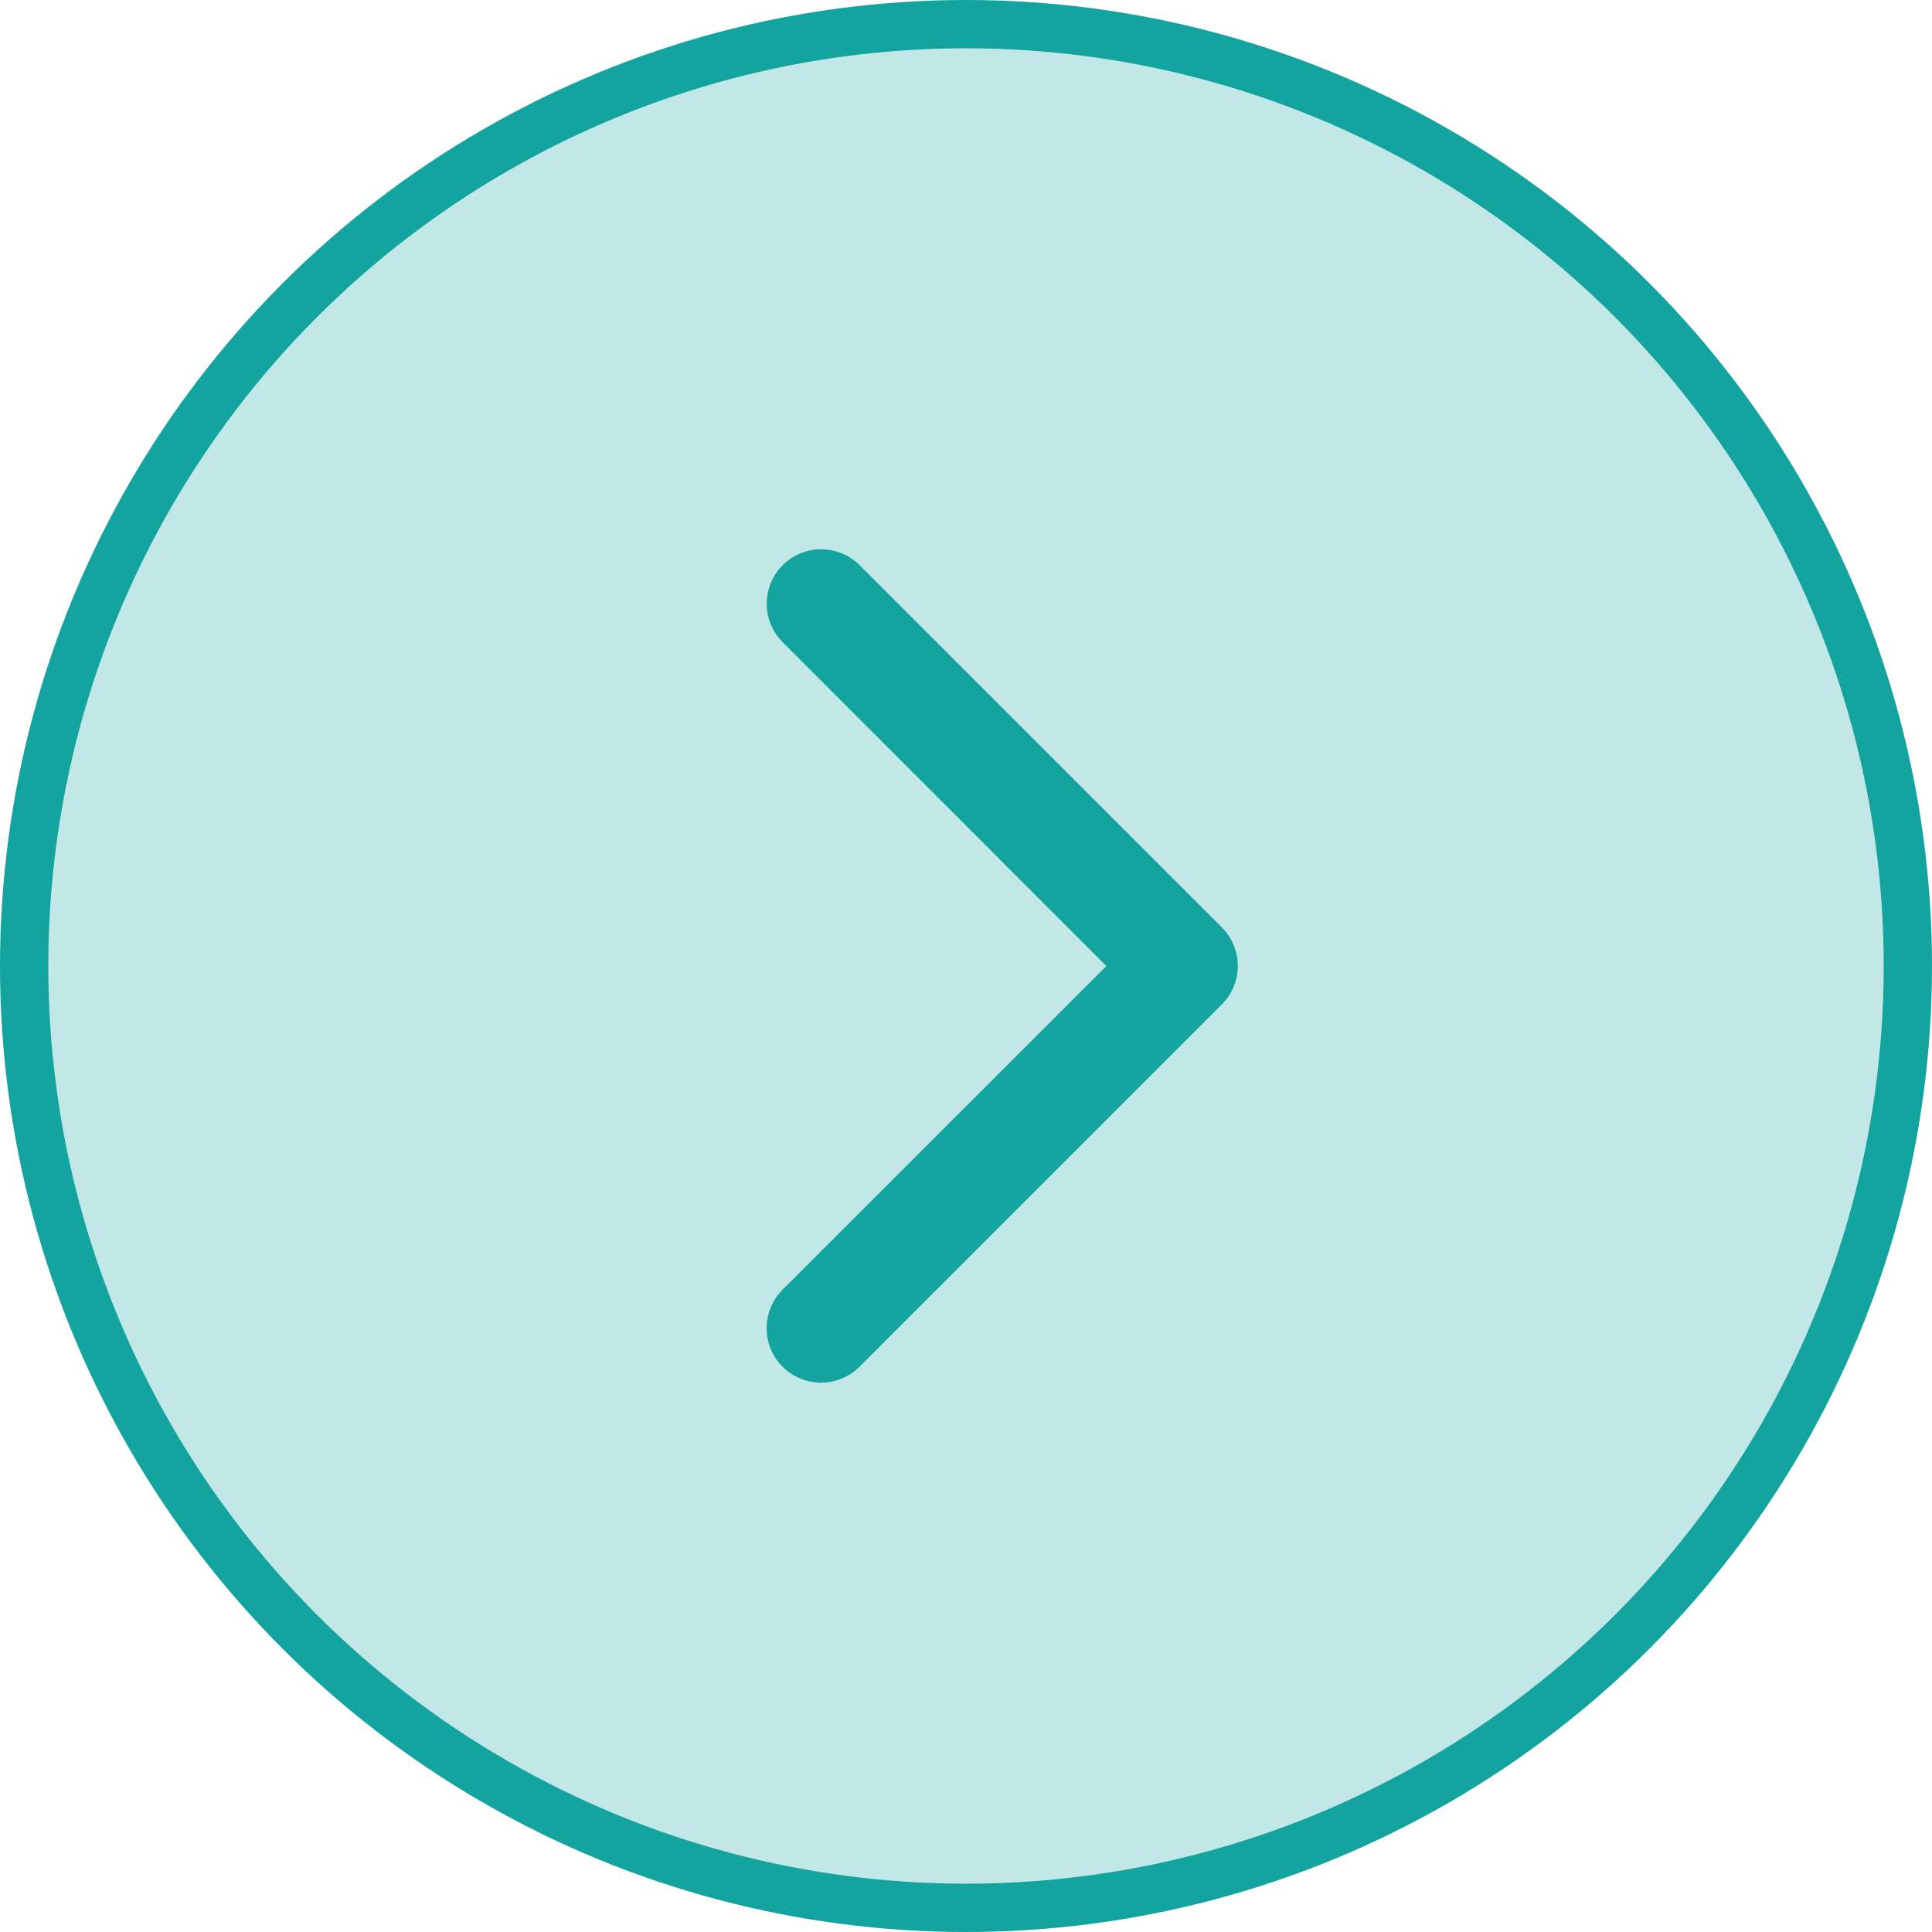 <svg width="40" height="40" viewBox="0 0 40 40" fill="none" xmlns="http://www.w3.org/2000/svg">
<circle cx="20" cy="20" r="19.5" fill="#13A4A0" fill-opacity="0.26" stroke="#13A4A0"/>
<path d="M25.296 20.796L17.796 28.296C17.585 28.507 17.298 28.626 16.999 28.626C16.7 28.626 16.414 28.507 16.202 28.296C15.991 28.085 15.872 27.798 15.872 27.499C15.872 27.2 15.991 26.913 16.202 26.702L22.906 20L16.204 13.296C16.099 13.191 16.016 13.067 15.96 12.93C15.903 12.794 15.874 12.647 15.874 12.499C15.874 12.351 15.903 12.204 15.96 12.068C16.016 11.931 16.099 11.807 16.204 11.702C16.309 11.598 16.433 11.514 16.57 11.458C16.706 11.401 16.853 11.372 17.001 11.372C17.149 11.372 17.296 11.401 17.432 11.458C17.569 11.514 17.693 11.598 17.798 11.702L25.298 19.202C25.403 19.307 25.486 19.431 25.542 19.568C25.599 19.705 25.628 19.851 25.628 19.999C25.628 20.148 25.598 20.294 25.541 20.431C25.484 20.567 25.401 20.692 25.296 20.796Z" fill="#13A4A0"/>
</svg>
